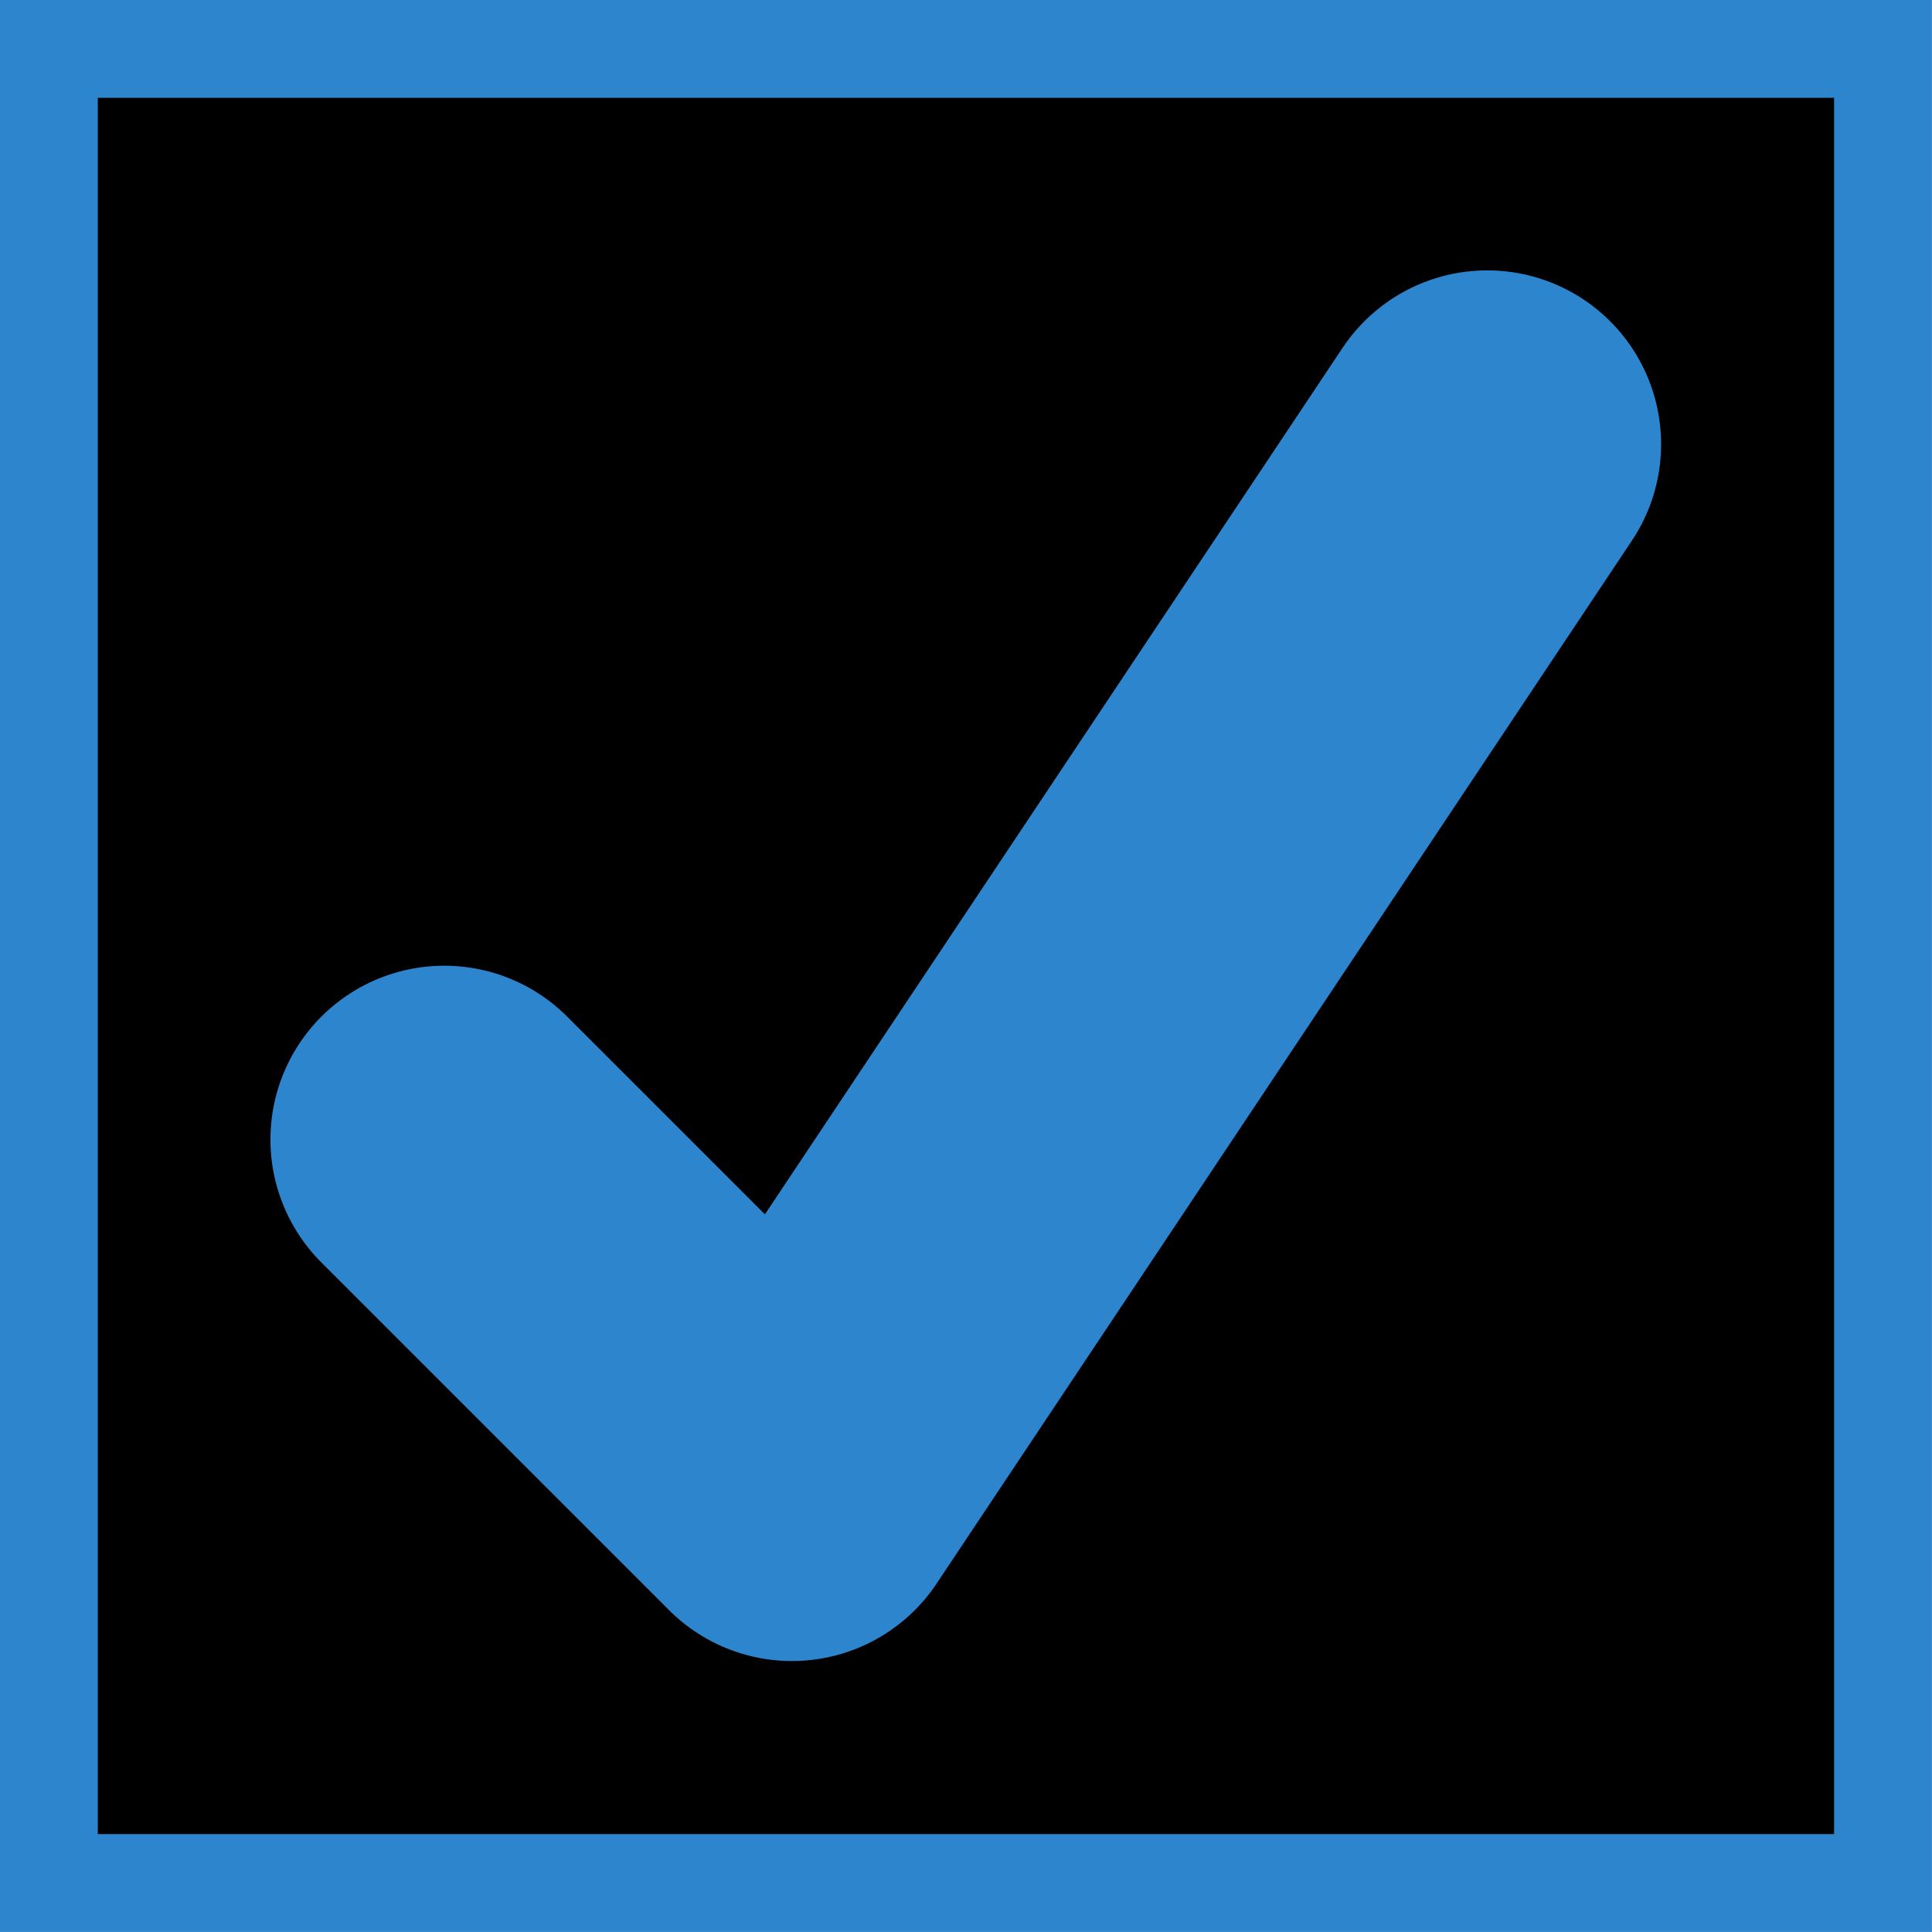 <svg width="20" height="20" version="1.1" xmlns="http://www.w3.org/2000/svg">
  <rect x=".506" y=".506" width="18.987" height="18.987" stroke="#2d85cd" stroke-linecap="square"
    stroke-width="1.013" style="paint-order:markers fill stroke" />
  <g transform="matrix(1.8 0 0 1.8 1 -38.6)">
    <g transform="matrix(.415 0 0 .415 -1.66 19.547)">
      <path d="m8.818 20.364 4.818 4.818 9.636-14.454" fill="none" stroke="#2d85cd" stroke-linecap="round"
        stroke-linejoin="round" stroke-width="4.818" />
    </g>
  </g>
  <rect x="3.284" y="5.063" width="0" height="0" rx="10" ry="10" fill="#2d85cd" opacity=".7"
    style="paint-order:markers fill stroke" />
</svg>
